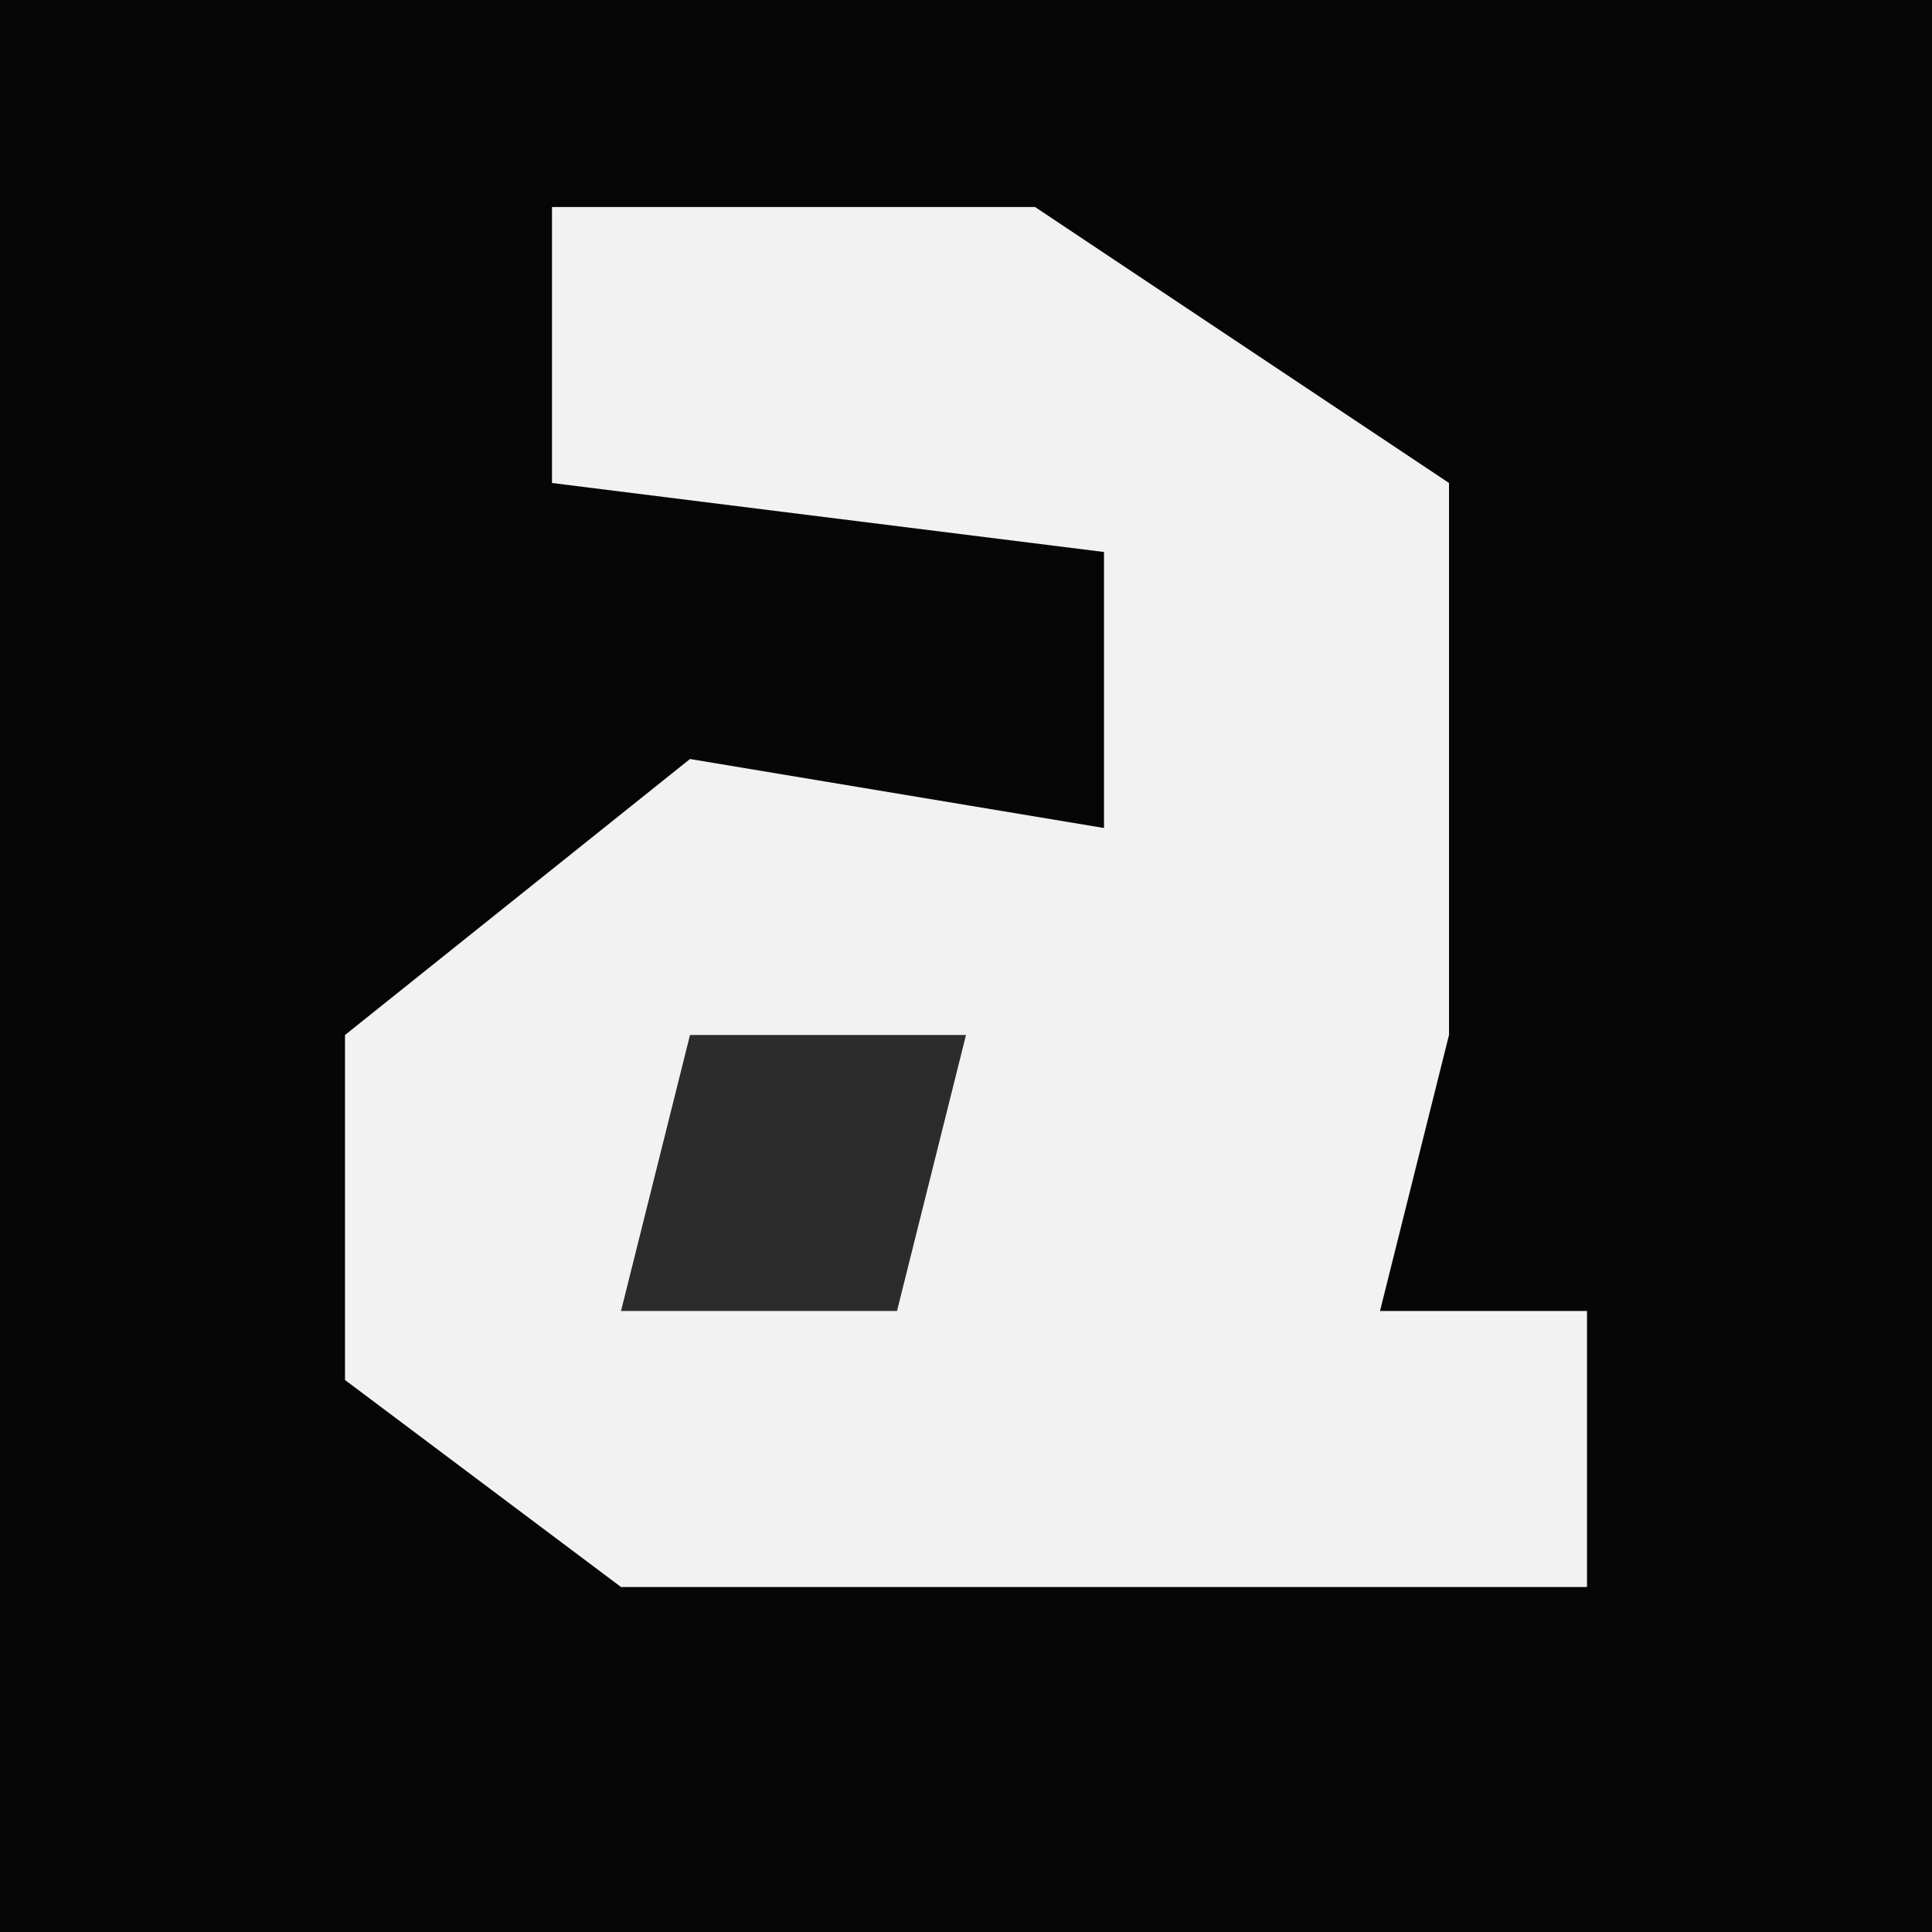 <?xml version="1.0" encoding="UTF-8"?>
<svg version="1.1" xmlns="http://www.w3.org/2000/svg" width="28" height="28">
<path d="M0,0 L28,0 L28,28 L0,28 Z " fill="#060606" transform="translate(0,0)"/>
<path d="M0,0 L7,0 L13,4 L13,12 L12,16 L15,16 L15,20 L1,20 L-3,17 L-3,12 L2,8 L8,9 L8,5 L0,4 Z " fill="#F2F2F2" transform="translate(8,3)"/>
<path d="M0,0 L4,0 L3,4 L-1,4 Z " fill="#2C2C2C" transform="translate(10,15)"/>
</svg>
